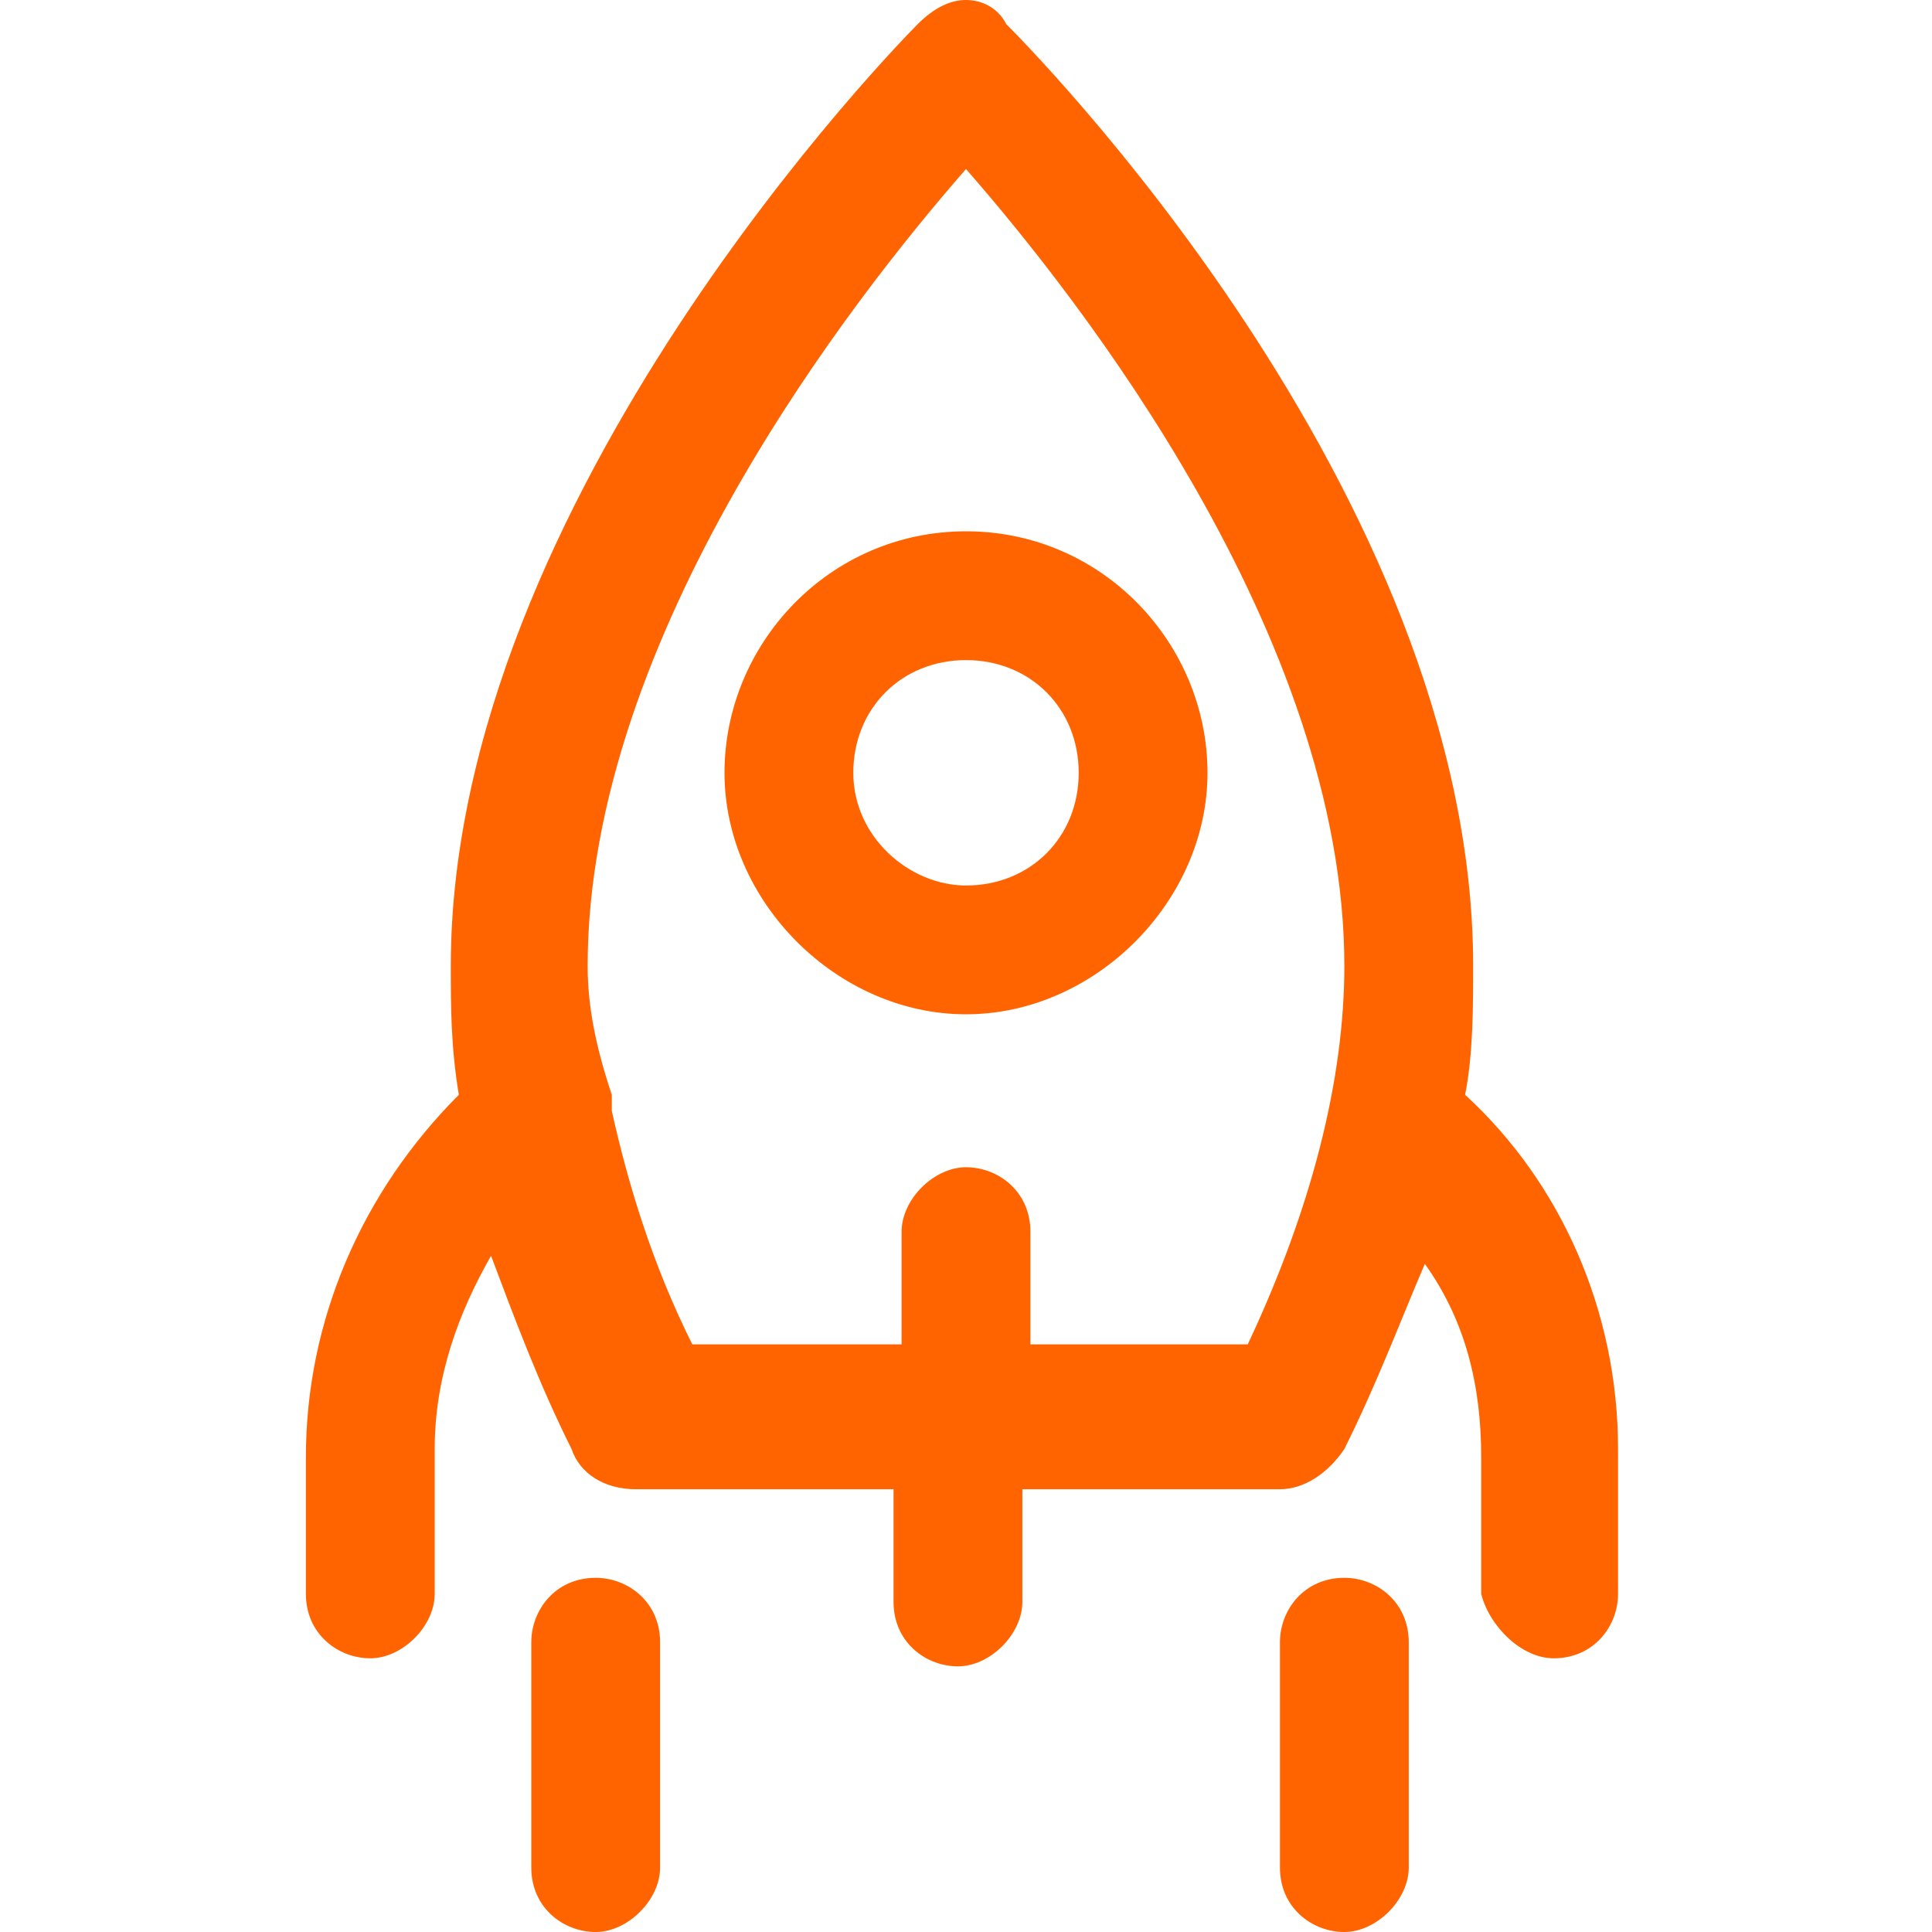 <?xml version="1.0" encoding="utf-8"?>
<!-- Generator: Adobe Illustrator 19.0.0, SVG Export Plug-In . SVG Version: 6.00 Build 0)  -->
<svg version="1.1" id="Layer_1" xmlns="http://www.w3.org/2000/svg" xmlns:xlink="http://www.w3.org/1999/xlink" x="0px" y="0px"
	 viewBox="0 0 24 24" style="enable-background:new 0 0 24 24;" xml:space="preserve">
<style type="text/css">
	.st0{fill:#FF6400;}
</style>
<g id="XMLID_8_">
	<path id="XMLID_14_" class="st0" d="M19.3,20.6c0.5,0,0.8-0.4,0.8-0.8V18c0-1.7-0.7-3.3-1.9-4.4c0.1-0.5,0.1-1.1,0.1-1.6
		c0-5.9-5.6-11.5-5.8-11.7C12.4,0.1,12.2,0,12,0c0,0,0,0,0,0c-0.2,0-0.4,0.1-0.6,0.3C11.2,0.5,5.6,6.2,5.6,12c0,0.5,0,1,0.1,1.6
		c-1.2,1.2-1.9,2.8-1.9,4.5v1.7c0,0.5,0.4,0.8,0.8,0.8s0.8-0.4,0.8-0.8V18c0-0.9,0.3-1.7,0.7-2.4c0.3,0.8,0.6,1.6,1,2.4
		c0.1,0.3,0.4,0.5,0.8,0.5l3.2,0v1.4c0,0.5,0.4,0.8,0.8,0.8s0.8-0.4,0.8-0.8v-1.4l3.2,0c0.3,0,0.6-0.2,0.8-0.5
		c0.4-0.8,0.7-1.6,1-2.3c0.5,0.7,0.7,1.5,0.7,2.4v1.7C18.5,20.2,18.9,20.6,19.3,20.6z M15.5,16.7l-2.7,0v-1.4c0-0.5-0.4-0.8-0.8-0.8
		s-0.8,0.4-0.8,0.8v1.4l-2.6,0c-0.5-1-0.8-2-1-2.9c0-0.1,0-0.1,0-0.2C7.4,13,7.3,12.5,7.3,12c0-4.1,3.3-8.3,4.7-9.9
		c1.4,1.6,4.7,5.8,4.7,9.9C16.7,13.4,16.3,15,15.5,16.7z"/>
	<path id="XMLID_11_" class="st0" d="M12,6.6c-1.7,0-3,1.4-3,3s1.4,3,3,3s3-1.4,3-3S13.7,6.6,12,6.6z M12,11c-0.7,0-1.4-0.6-1.4-1.4
		s0.6-1.4,1.4-1.4s1.4,0.6,1.4,1.4S12.8,11,12,11z"/>
	<path id="XMLID_2_" class="st0" d="M8.2,23.2v-2.8c0-0.5-0.4-0.8-0.8-0.8c-0.5,0-0.8,0.4-0.8,0.8v2.8c0,0.5,0.4,0.8,0.8,0.8
		C7.8,24,8.2,23.6,8.2,23.2z"/>
	<path id="XMLID_1_" class="st0" d="M17.5,23.2v-2.8c0-0.5-0.4-0.8-0.8-0.8c-0.5,0-0.8,0.4-0.8,0.8v2.8c0,0.5,0.4,0.8,0.8,0.8
		C17.1,24,17.5,23.6,17.5,23.2z"/>
</g>
</svg>
